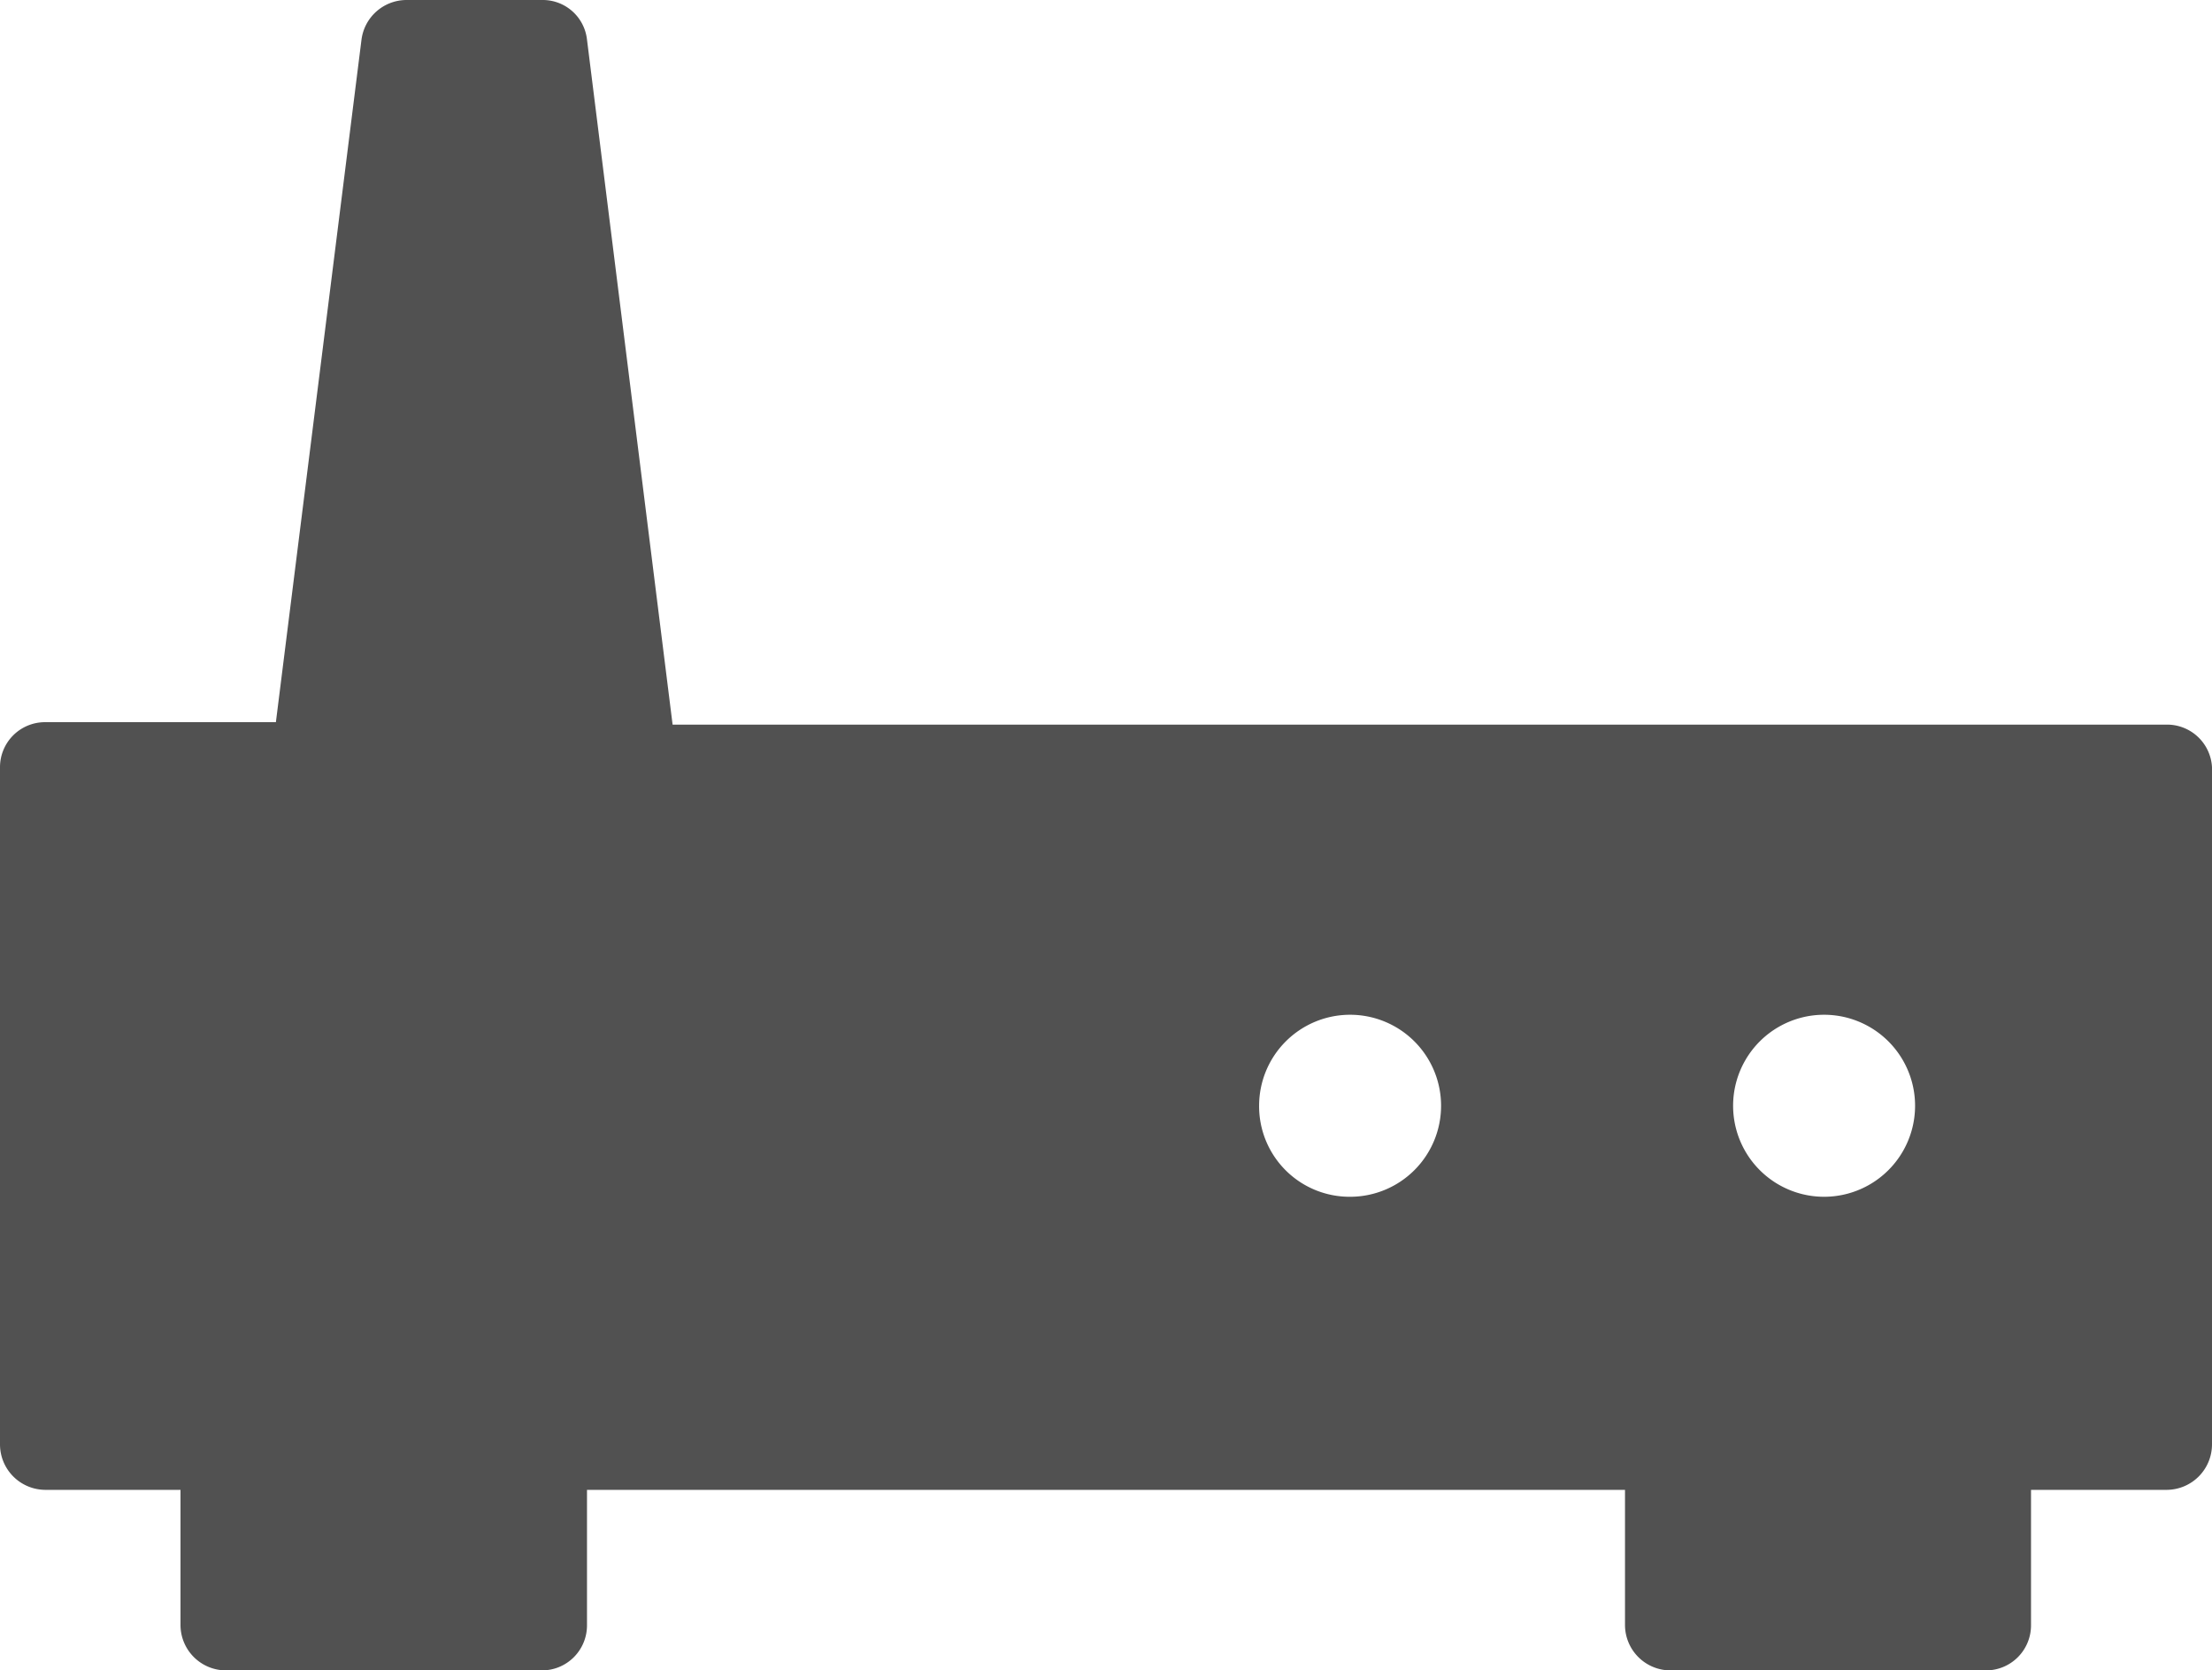 <svg xmlns="http://www.w3.org/2000/svg" viewBox="0 0 45.22 34.14"><defs><style>.cls-1{fill:#515151;}</style></defs><title>資產 12</title><g id="圖層_2" data-name="圖層 2"><g id="圖層_1-2" data-name="圖層 1"><path class="cls-1" d="M45.22,15.68V29.52a.93.93,0,0,1-.92.93H41.52v2.77a.92.92,0,0,1-.92.92H34.14a.93.93,0,0,1-.92-.92V30.45H12v2.77a.92.92,0,0,1-.92.92H4.62a.93.93,0,0,1-.93-.92V30.45H.92A.93.93,0,0,1,0,29.52V15.68a.92.92,0,0,1,.92-.92H5.64L7.39.81A.93.93,0,0,1,8.3,0h2.78A.91.91,0,0,1,12,.81l1.75,14H44.3A.92.92,0,0,1,45.22,15.68ZM27.61,24.46a1.86,1.86,0,1,0-1.87-1.86A1.85,1.85,0,0,0,27.61,24.46Zm9.68,0a1.86,1.86,0,0,0,0-3.72,1.86,1.86,0,1,0,0,3.72Z"/></g></g></svg>